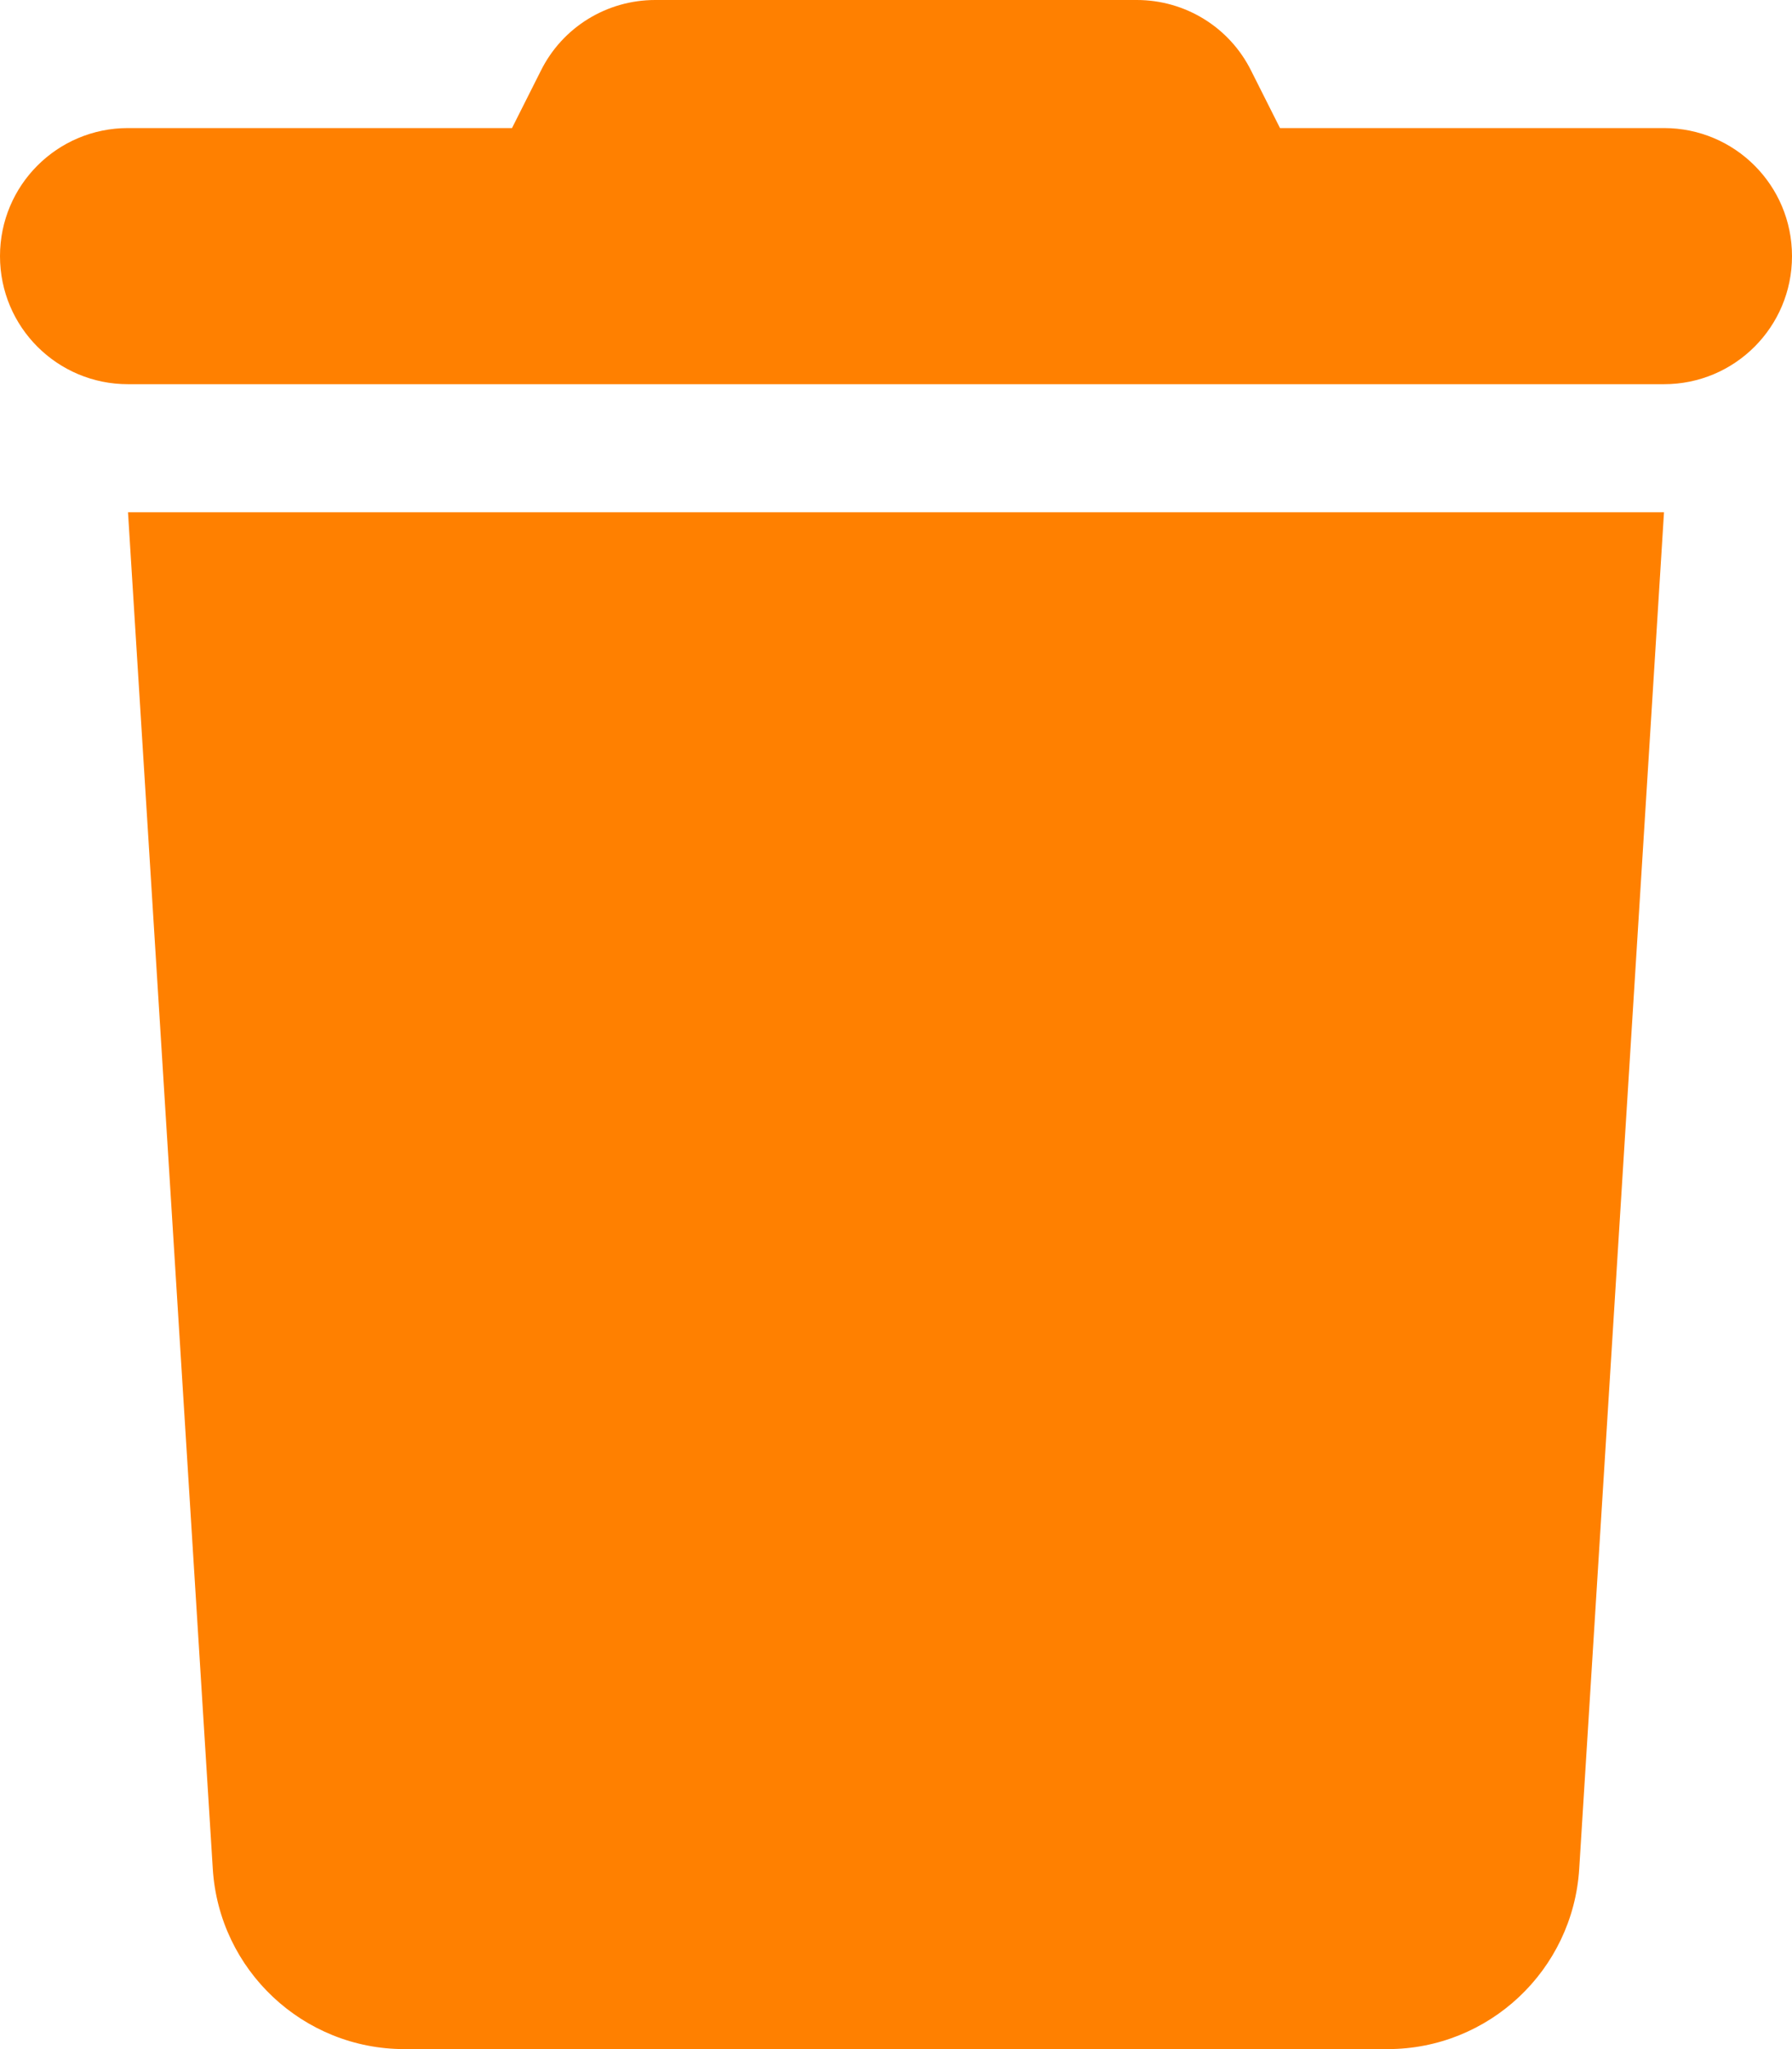 <svg xmlns="http://www.w3.org/2000/svg" viewBox="0 0 448 512"><!--!Font Awesome Free 6.6.0 by @fontawesome - https://fontawesome.com License - https://fontawesome.com/license/free Copyright 2024 Fonticons, Inc.--><path fill="#ff8000" d="M135.2 17.7L128 32 32 32C14.3 32 0 46.3 0 64S14.3 96 32 96l384 0c17.7 0 32-14.3 32-32s-14.3-32-32-32l-96 0-7.2-14.3C307.4 6.8 296.3 0 284.2 0L163.8 0c-12.1 0-23.2 6.8-28.6 17.7zM416 128L32 128 53.2 467c1.6 25.3 22.6 45 47.9 45l245.8 0c25.3 0 46.3-19.7 47.9-45L416 128z"/></svg>